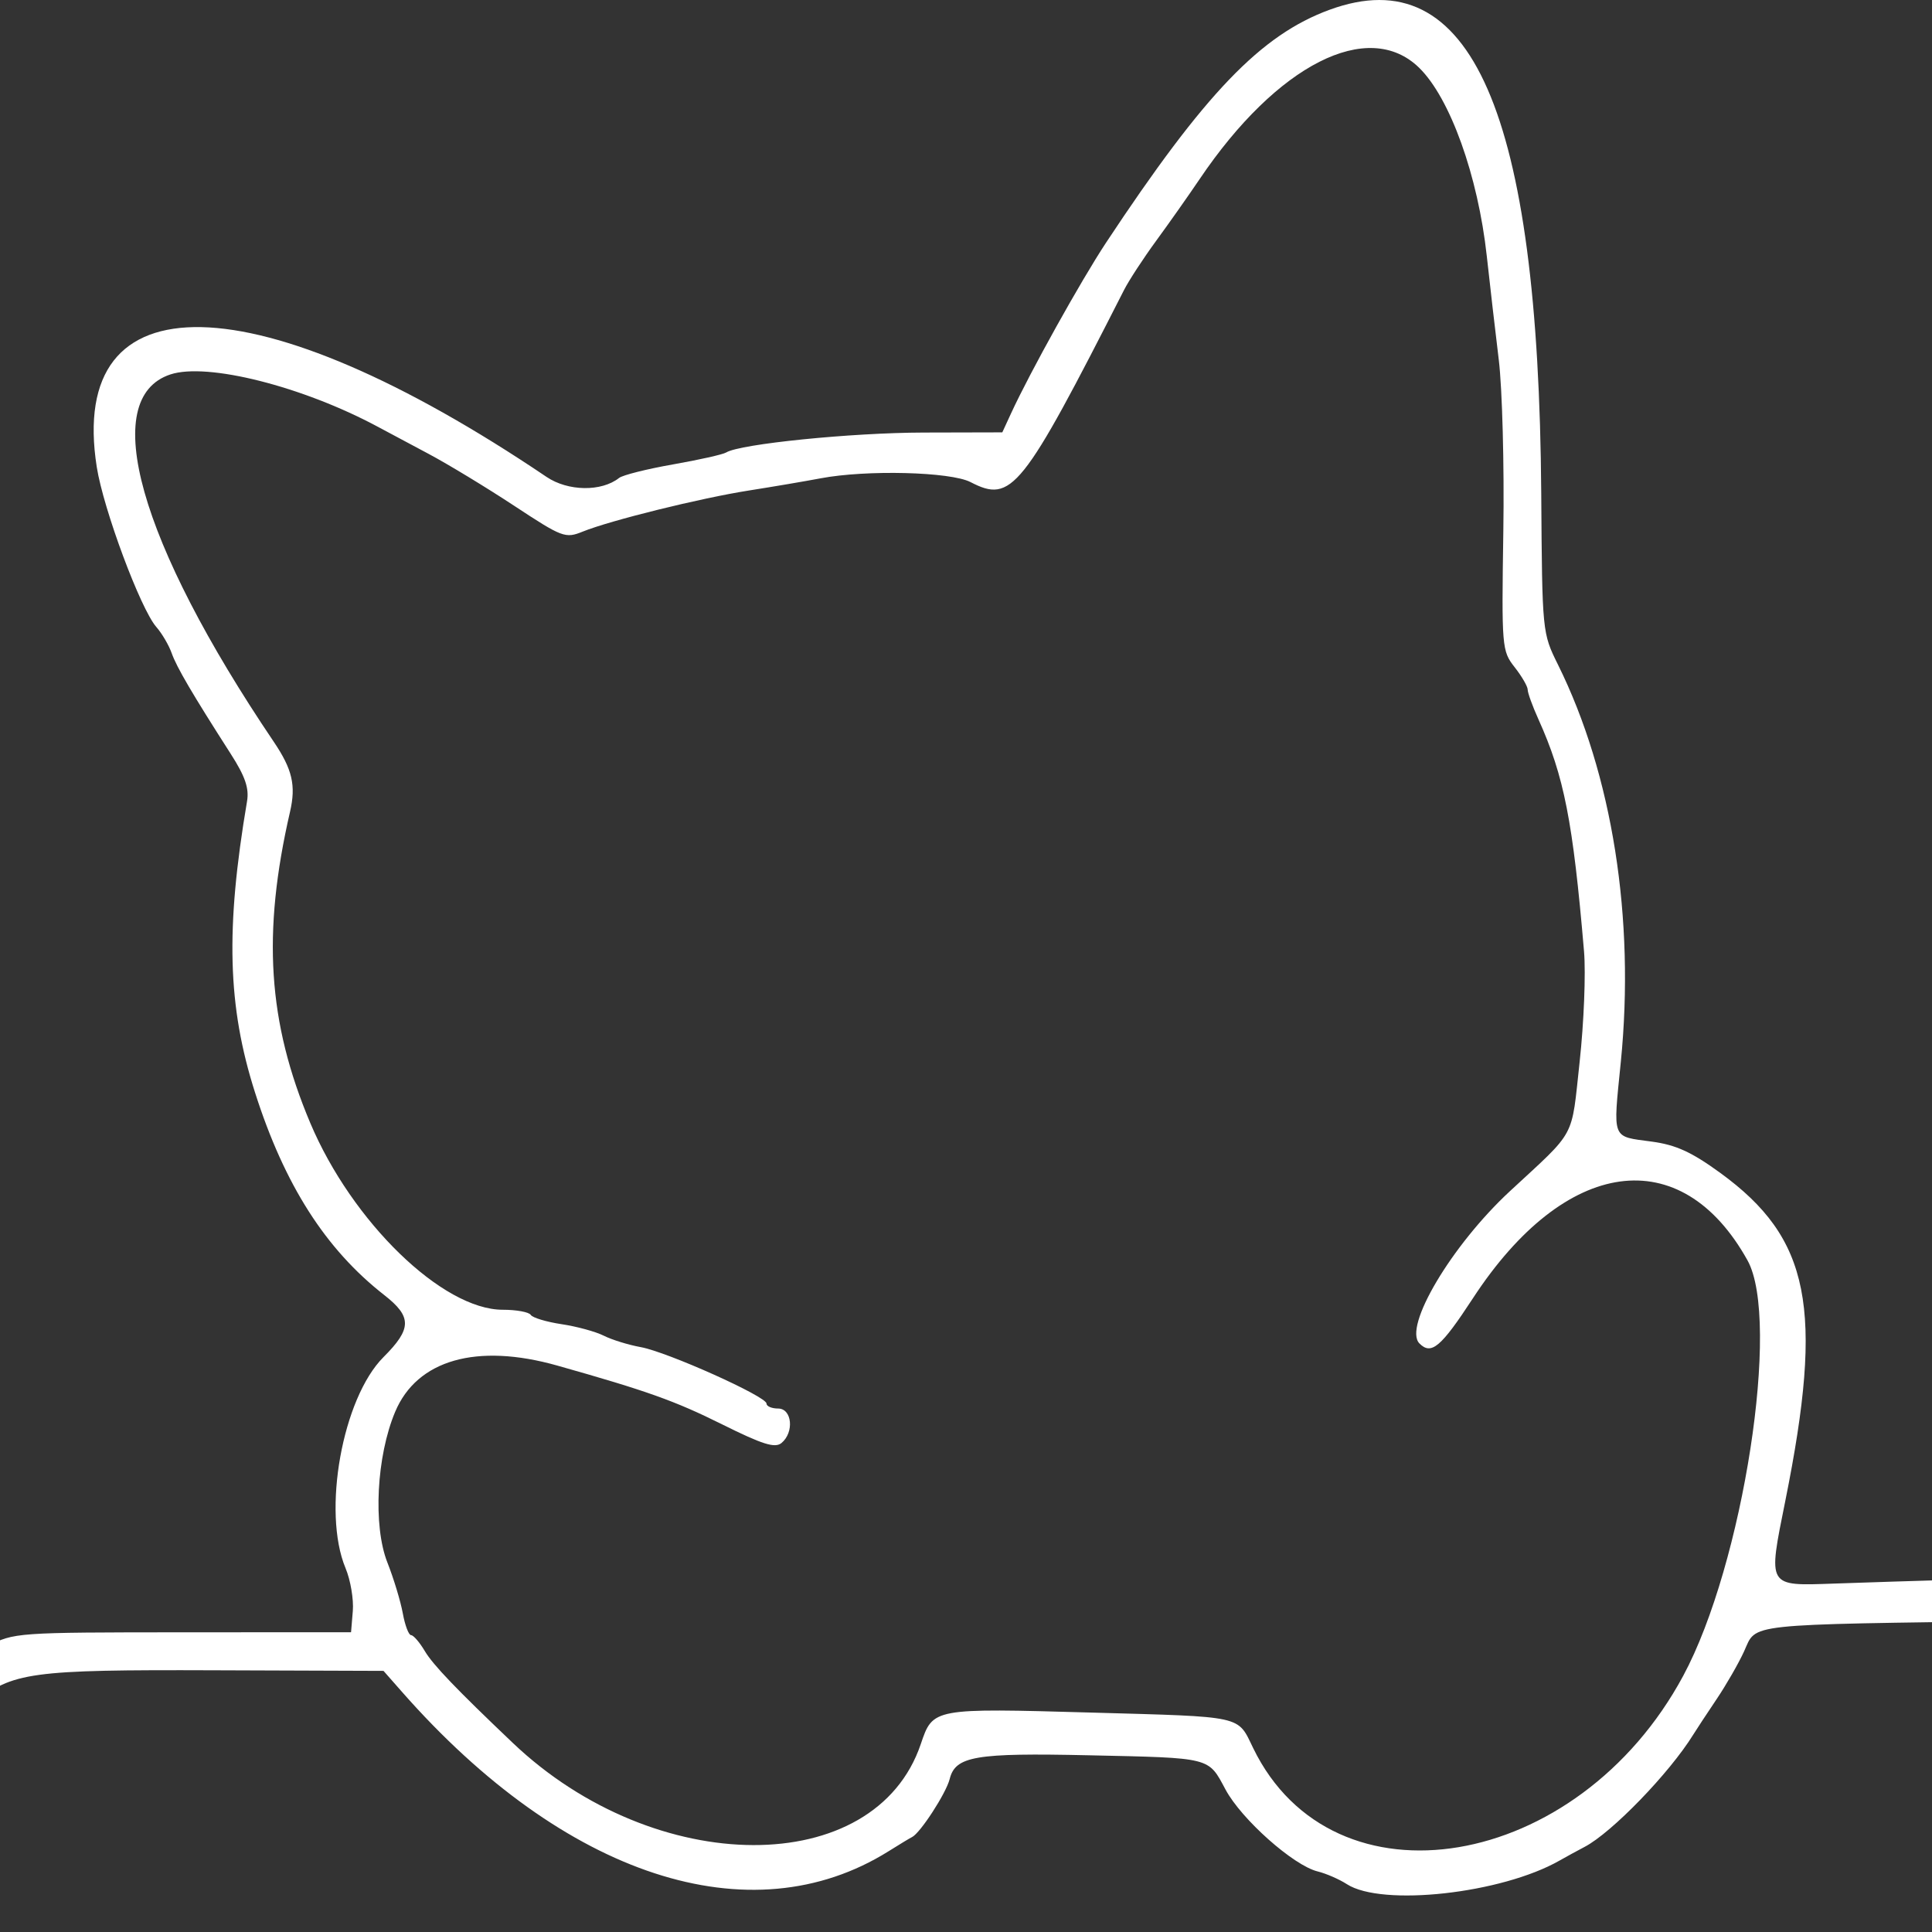 <svg width="133" height="133" viewBox="0 0 133 133" fill="none" xmlns="http://www.w3.org/2000/svg">
<rect x="0" y="0" width="133" height="133" fill="#333333" stroke="none"/>
<g clip-path="url(#clip0_281_21)">
<path fill-rule="evenodd" clip-rule="evenodd" d="M91.532 0.671C86.799 2.404 82.939 6.425 76.133 16.719C74.41 19.325 70.904 25.626 69.598 28.464L68.999 29.764L63.583 29.777C58.593 29.788 50.942 30.561 49.99 31.149C49.769 31.286 48.122 31.655 46.331 31.97C44.539 32.285 42.869 32.704 42.62 32.901C41.405 33.861 39.103 33.828 37.625 32.831C17.644 19.34 4.604 19.053 6.661 32.148C7.117 35.056 9.674 41.922 10.763 43.164C11.149 43.604 11.624 44.414 11.819 44.964C12.166 45.942 13.226 47.749 15.887 51.902C16.88 53.45 17.158 54.263 17.006 55.164C15.517 63.956 15.663 69.281 17.557 75.212C19.587 81.571 22.407 85.991 26.449 89.15C28.366 90.647 28.356 91.468 26.401 93.423C23.571 96.253 22.165 104.071 23.788 107.954C24.13 108.773 24.355 110.1 24.288 110.903L24.166 112.364L12.566 112.369C1.138 112.374 0.939 112.388 -0.834 113.323C-6.214 116.158 -8.055 119.109 -10.842 129.364C-11.29 131.014 -11.9 133.174 -12.198 134.164C-12.495 135.154 -13.229 137.854 -13.829 140.164C-14.428 142.474 -15.153 145.084 -15.439 145.964C-16.602 149.534 -18.891 157.482 -19.989 161.764C-20.412 163.414 -21.128 166.204 -21.58 167.964C-22.032 169.724 -22.522 171.972 -22.669 172.959C-22.816 173.946 -23.183 175.453 -23.485 176.309C-24.552 179.332 -23.91 180.974 -22.028 180.036C-21.305 179.675 -20.977 179.089 -20.757 177.757C-20.353 175.324 -18.881 168.774 -18.241 166.564C-17.955 165.574 -17.322 163.234 -16.836 161.364C-14.915 153.973 -14.335 151.909 -13.801 150.564C-13.496 149.794 -13.07 148.444 -12.855 147.564C-12.64 146.684 -11.994 144.344 -11.418 142.364C-9.757 136.646 -8.843 133.33 -8.274 130.964C-6.888 125.198 -4.109 118.164 -3.217 118.164C-3.04 118.164 -2.387 117.748 -1.765 117.239C0.837 115.11 2.097 114.938 14.727 114.983L26.401 115.024L27.684 116.481C38.867 129.19 51.671 133.381 61.166 127.443C61.936 126.961 62.663 126.521 62.783 126.466C63.343 126.203 65.133 123.445 65.376 122.471C65.77 120.894 67.127 120.662 74.966 120.835C83.443 121.021 83.162 120.95 84.366 123.194C85.465 125.243 89.038 128.419 90.705 128.83C91.289 128.973 92.192 129.367 92.714 129.704C95.133 131.272 103.377 130.357 107.366 128.079C107.806 127.828 108.581 127.405 109.088 127.139C110.964 126.156 114.93 122.058 116.566 119.411C116.786 119.055 117.511 117.954 118.177 116.964C118.843 115.974 119.693 114.494 120.066 113.675C120.948 111.735 119.872 111.851 139.366 111.586C157.169 111.344 157.166 111.345 157.166 109.506C157.166 108.371 148.775 108.237 126.271 109.014C121.623 109.174 121.699 109.302 122.903 103.315C125.571 90.047 124.617 85.245 118.415 80.736C116.451 79.307 115.371 78.814 113.716 78.59C110.909 78.209 111.036 78.535 111.578 73.101C112.563 63.224 110.996 53.317 107.256 45.764C106.168 43.568 106.166 43.548 106.1 33.964C105.919 7.704 101.28 -2.896 91.532 0.671ZM97.693 4.664C99.824 6.745 101.747 12.098 102.352 17.636C102.564 19.577 102.935 22.784 103.176 24.764C103.418 26.744 103.559 32.058 103.49 36.572C103.369 44.571 103.389 44.809 104.266 45.926C104.761 46.556 105.166 47.253 105.166 47.474C105.166 47.695 105.5 48.616 105.908 49.52C107.673 53.432 108.282 56.531 109.045 65.491C109.173 66.99 109.037 70.41 108.744 73.091C108.154 78.488 108.573 77.711 103.938 82.007C99.924 85.73 96.584 91.354 97.717 92.486C98.534 93.303 99.192 92.746 101.403 89.364C107.757 79.643 115.729 78.546 120.299 86.764C122.6 90.902 120.002 107.696 115.874 115.364C108.615 128.85 91.777 131.677 86.267 120.335C85.17 118.077 85.694 118.192 75.191 117.896C64.196 117.586 64.228 117.581 63.387 120.064C60.239 129.369 45.122 129.326 35.303 119.985C31.411 116.284 29.807 114.609 29.246 113.664C28.887 113.059 28.46 112.564 28.298 112.564C28.135 112.564 27.879 111.889 27.729 111.064C27.579 110.239 27.102 108.664 26.668 107.564C25.671 105.034 25.918 100.244 27.204 97.188C28.709 93.611 32.817 92.44 38.365 94.007C44.544 95.752 46.456 96.434 49.7 98.048C52.5 99.441 53.351 99.708 53.8 99.336C54.687 98.599 54.526 96.964 53.566 96.964C53.126 96.964 52.766 96.81 52.766 96.621C52.766 96.131 45.938 93.068 44.104 92.736C43.258 92.583 42.114 92.229 41.561 91.949C41.008 91.67 39.701 91.313 38.656 91.157C37.611 91 36.658 90.712 36.537 90.518C36.417 90.323 35.55 90.164 34.611 90.164C30.465 90.164 24.235 84.121 21.36 77.31C18.436 70.383 18.037 64.248 19.967 55.877C20.384 54.067 20.125 52.958 18.842 51.058C9.554 37.305 6.771 27.413 11.73 25.776C14.266 24.939 20.85 26.603 26.032 29.391C26.618 29.706 28.182 30.541 29.508 31.246C30.833 31.951 33.481 33.557 35.391 34.815C38.717 37.005 38.917 37.081 40.115 36.596C42.033 35.821 48.22 34.291 51.566 33.765C53.216 33.505 55.43 33.129 56.486 32.929C59.639 32.33 65.434 32.475 66.812 33.188C69.649 34.655 70.35 33.778 77.379 19.964C77.715 19.304 78.714 17.774 79.6 16.564C80.485 15.354 81.828 13.449 82.583 12.33C87.91 4.439 94.196 1.25 97.693 4.664Z" fill="white"/>
</g>
<defs>
<clipPath id="clip0_281_21">
<rect width="133" height="133" fill="white"/>
</clipPath>
</defs>
</svg>
